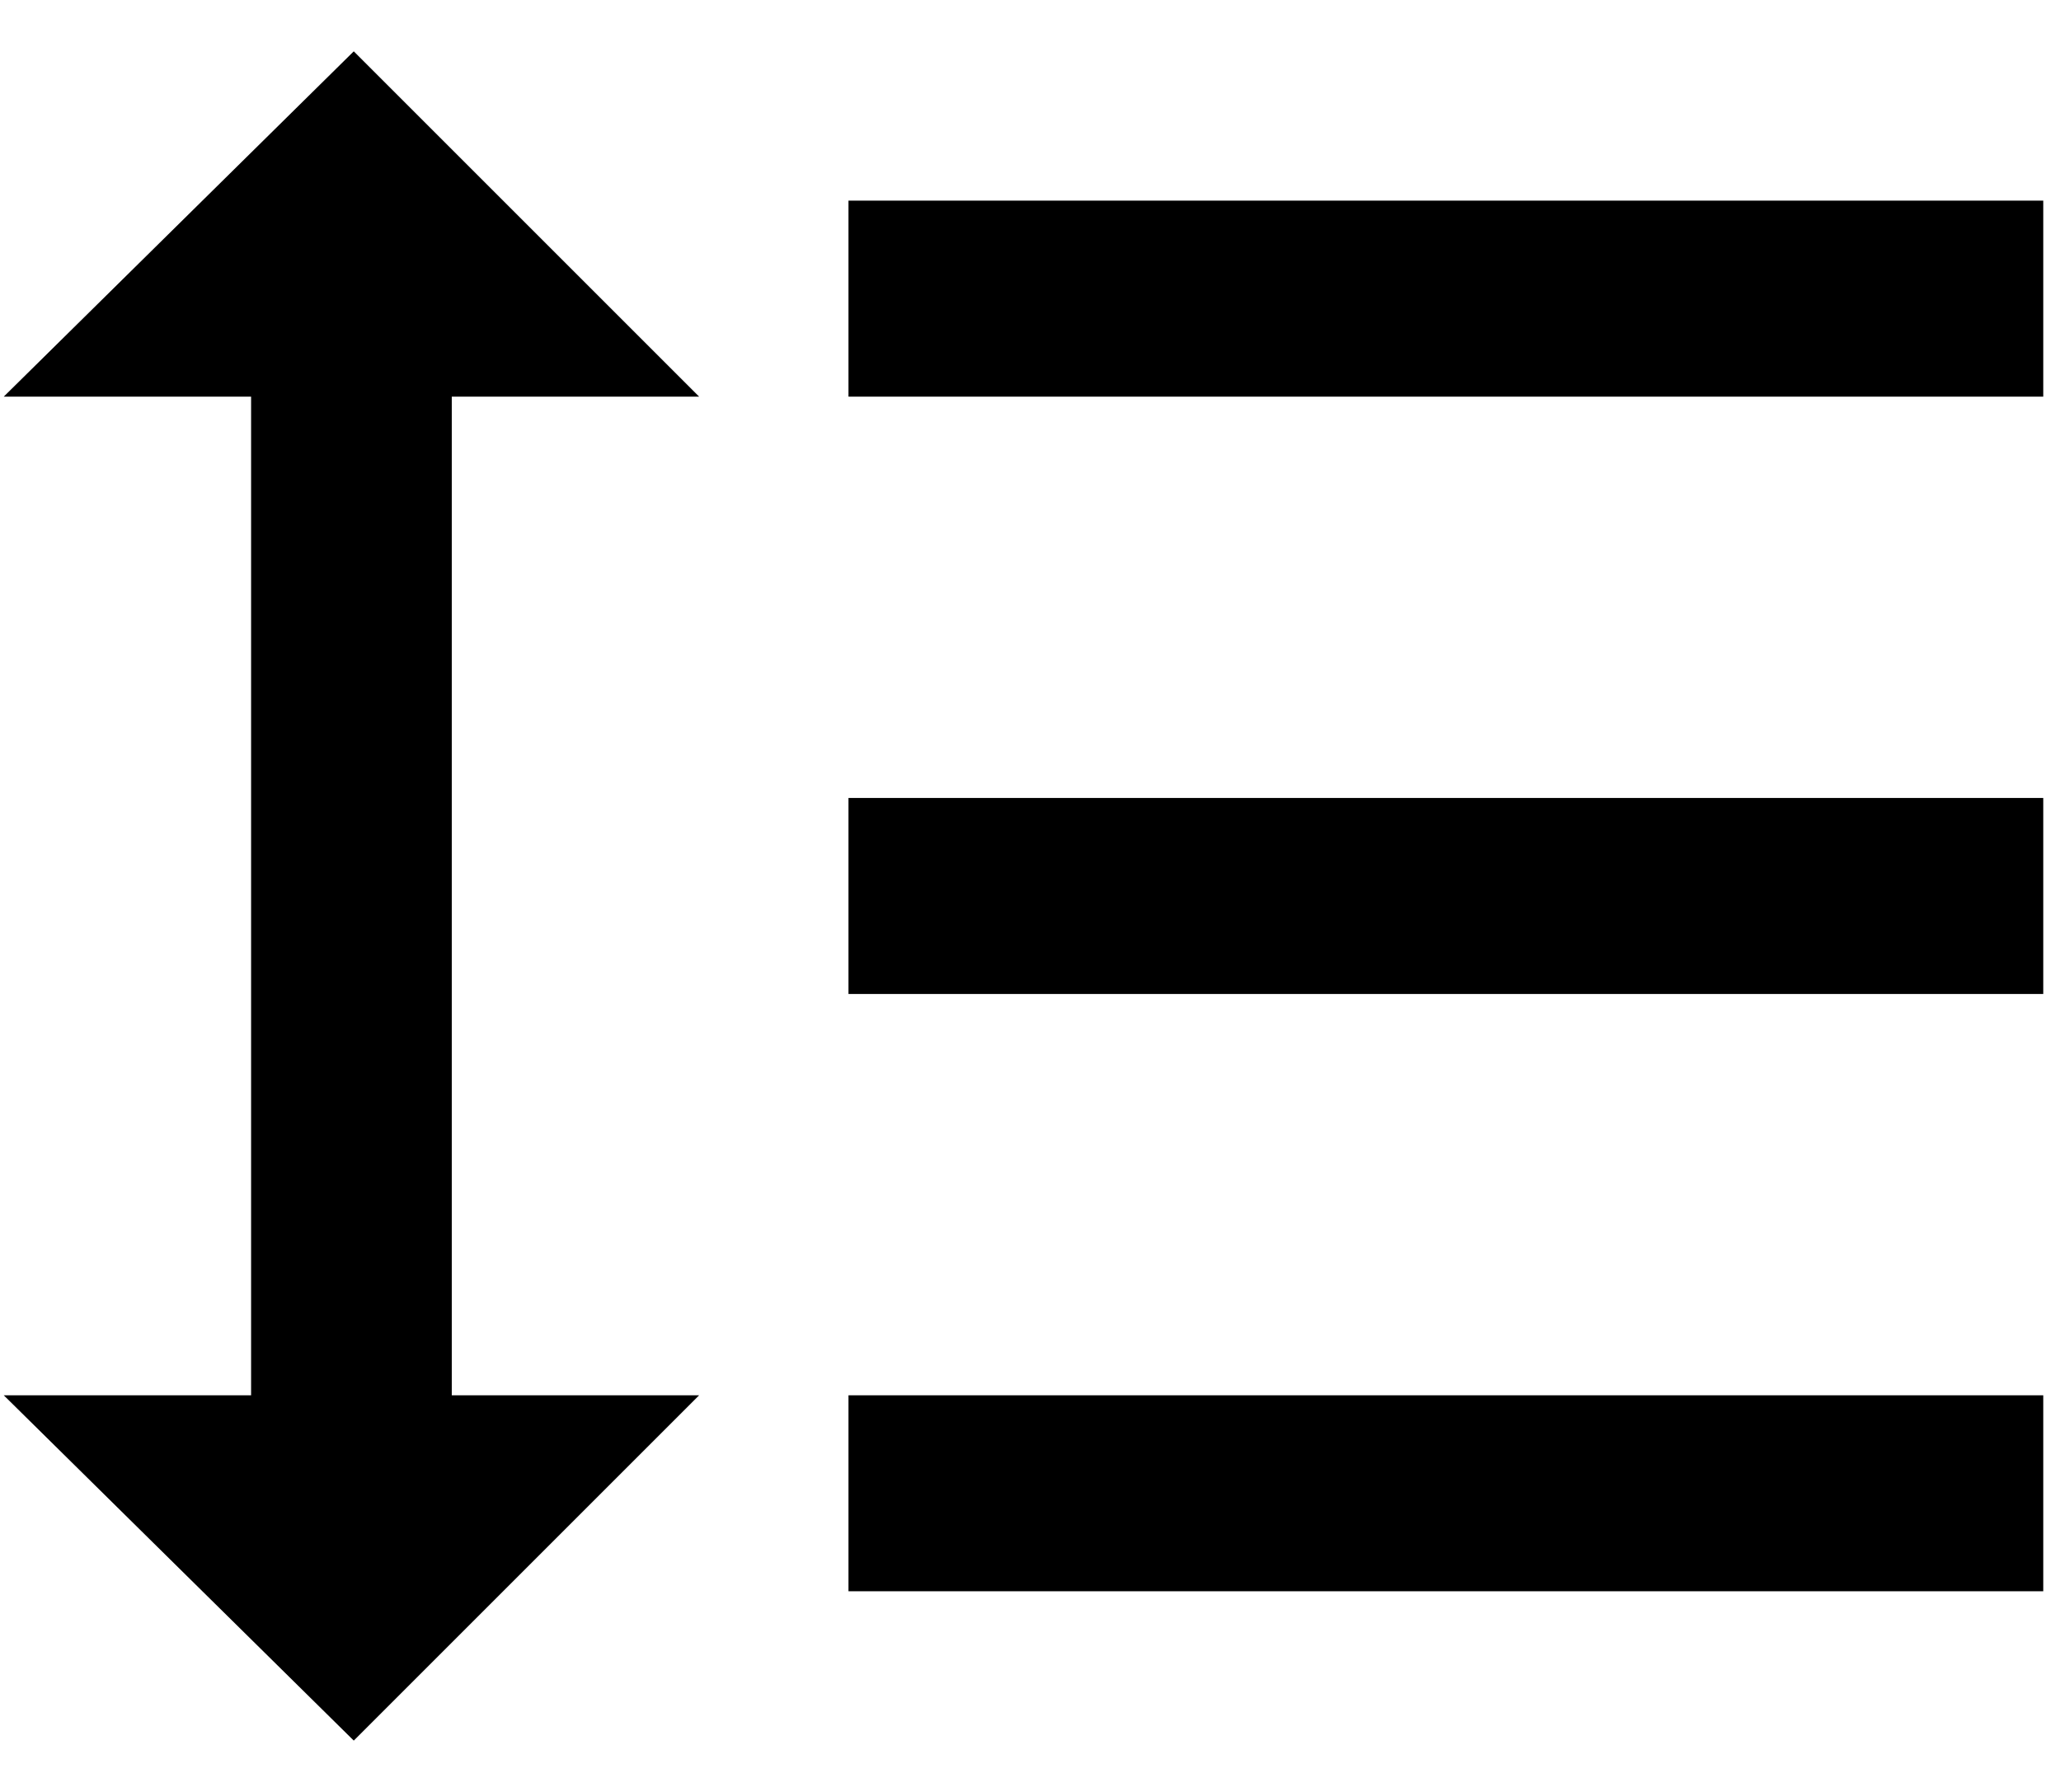 <svg xmlns="http://www.w3.org/2000/svg" width="1.15em" height="1em" viewBox="0 0 440 384"><path fill="currentColor" d="M96 85v214h53l-74 74l-75-74h53V85H0l75-74l74 74zm85-42h256v42H181zm0 298v-42h256v42zm0-128v-42h256v42z"/></svg>